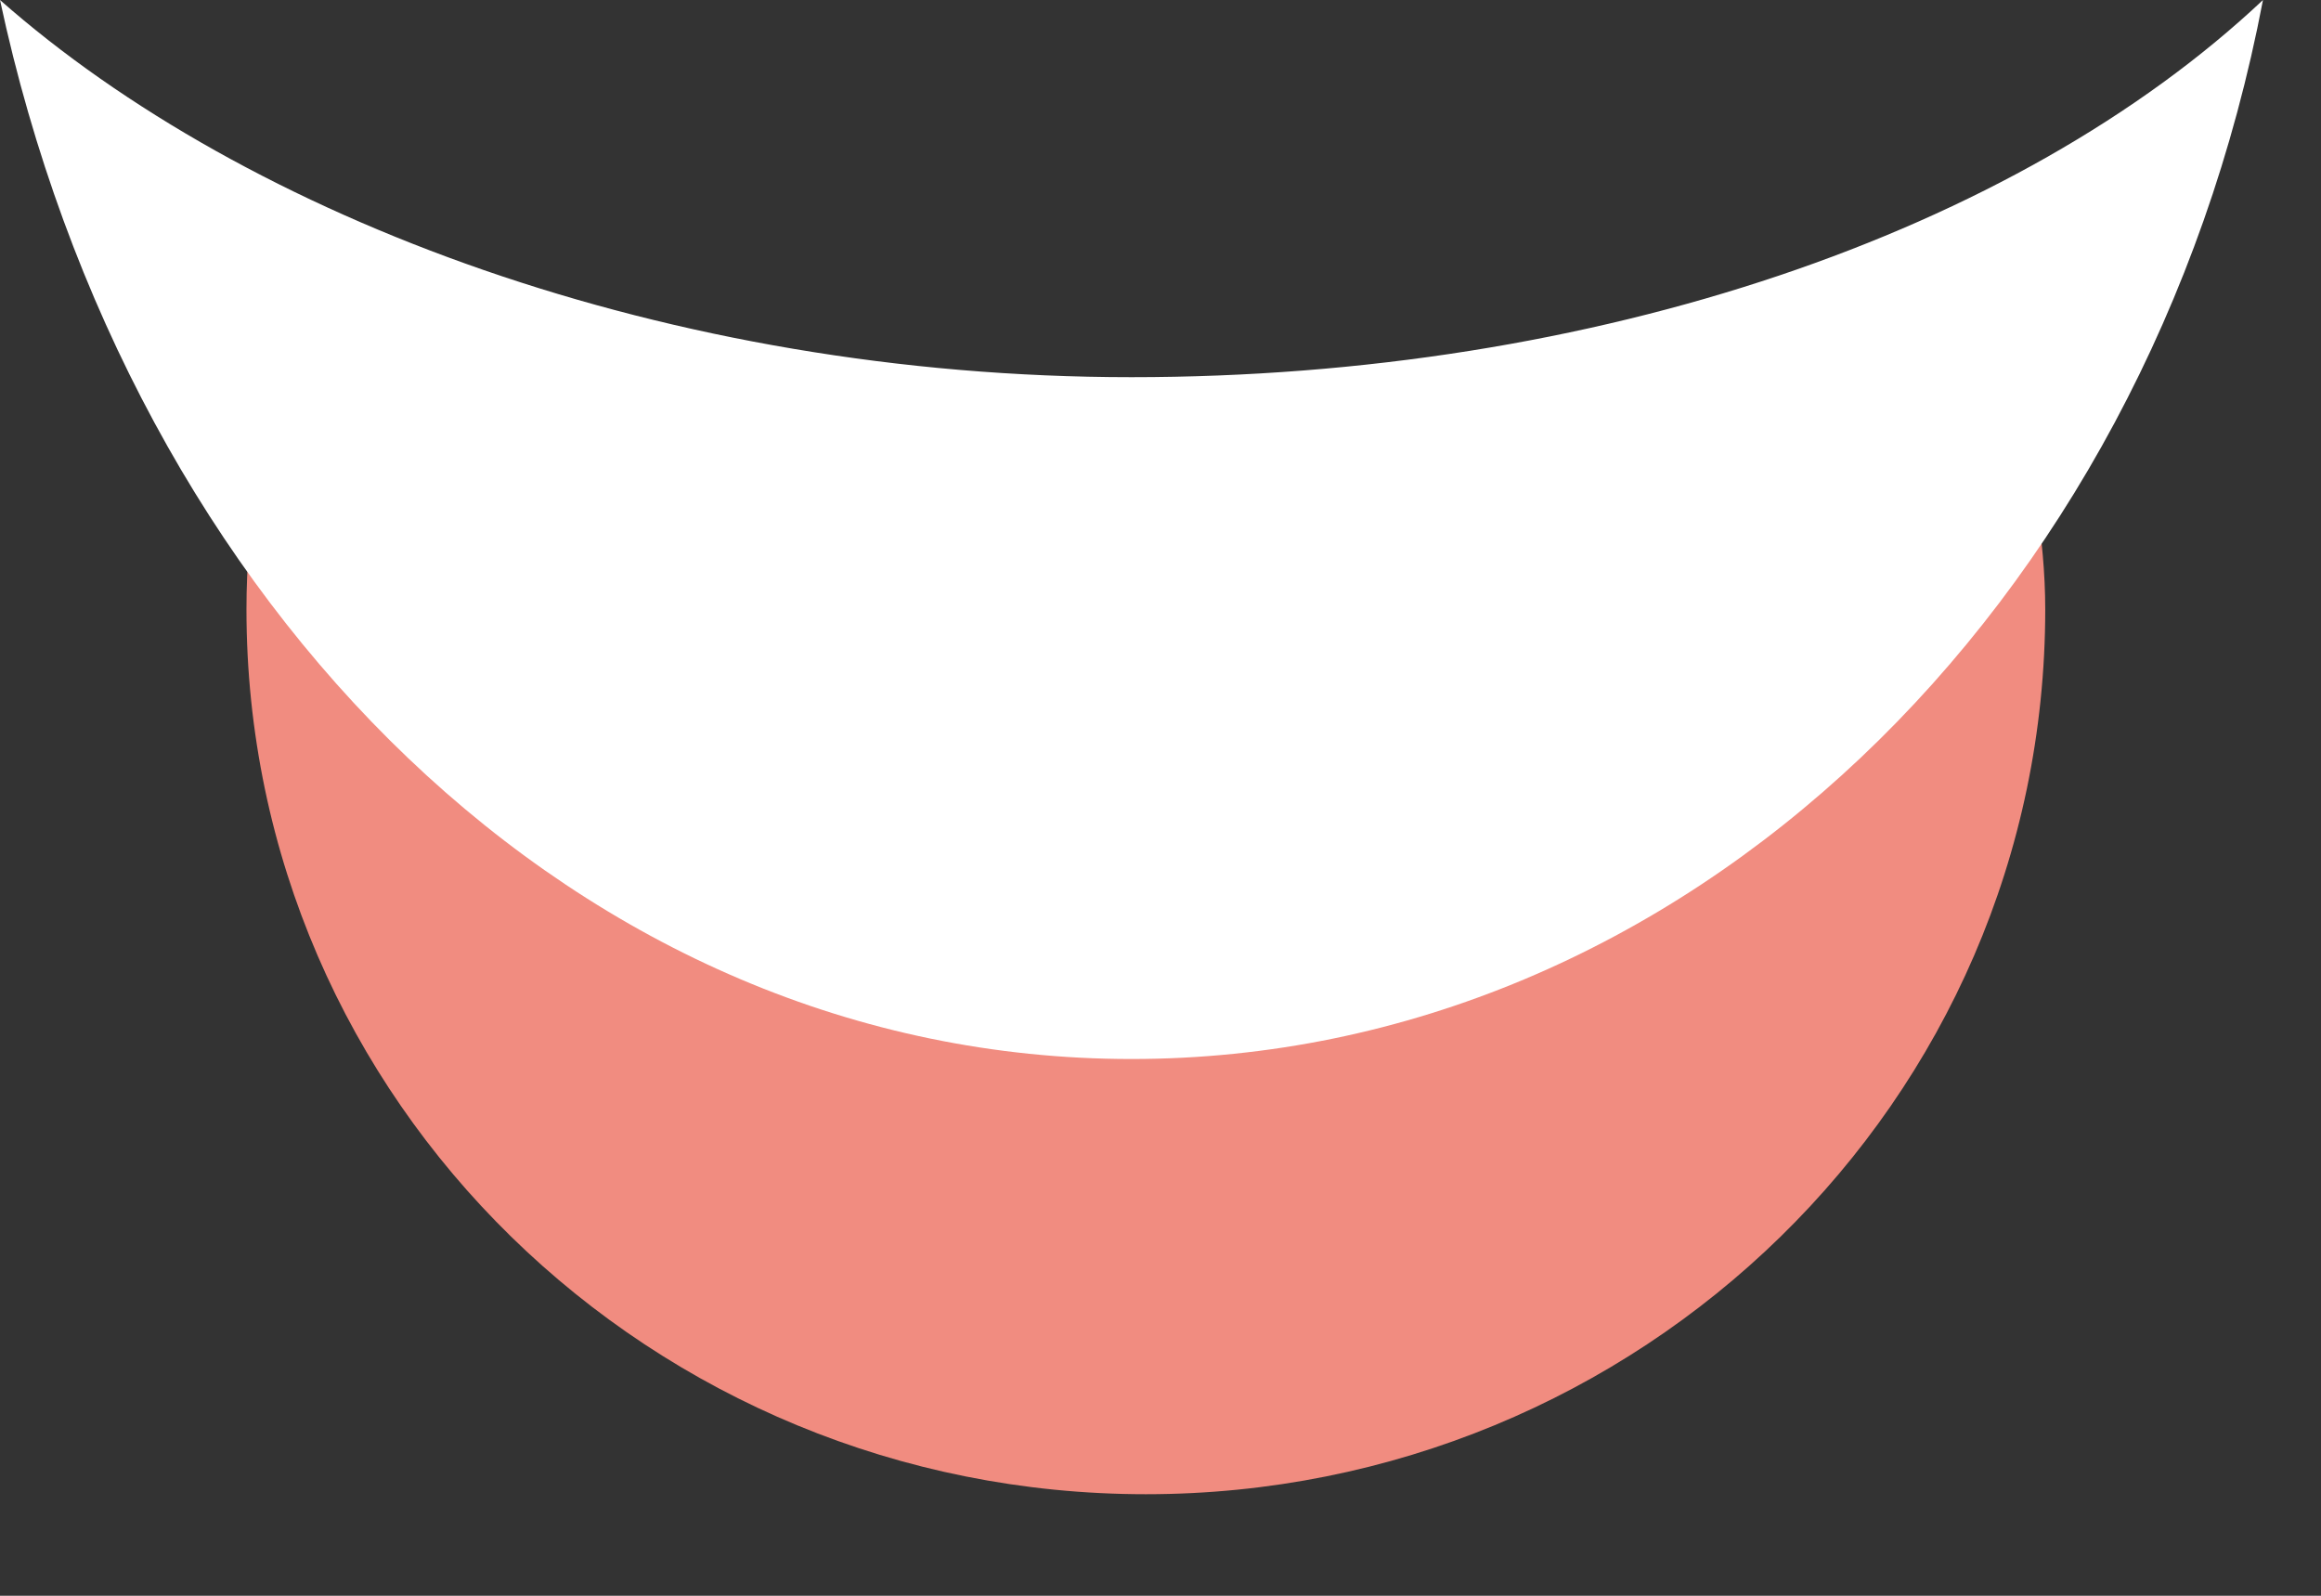 <svg width="16" height="11" viewBox="0 0 16 11" fill="none" xmlns="http://www.w3.org/2000/svg">
<rect x="0" y="0" width="16" height="11" fill="#333333" stroke="none"/>
<path d="M2.999 2.7C2.599 2.7 2.299 2.6 1.999 2.4C1.799 3 1.699 3.6 1.699 4.2C1.699 7.6 4.499 10.3 7.899 10.3C11.299 10.3 14.099 7.6 14.099 4.2C14.099 3.7 13.999 3.2 13.899 2.7H2.999Z" fill="#F18C80"/>
<path d="M0 0C0.9 4.2 4 7.3 7.8 7.3C11.6 7.3 14.8 4.2 15.6 0C13.9 1.6 11 2.6 7.8 2.6C4.6 2.6 1.7 1.5 0 0Z" fill="white"/>
</svg>
